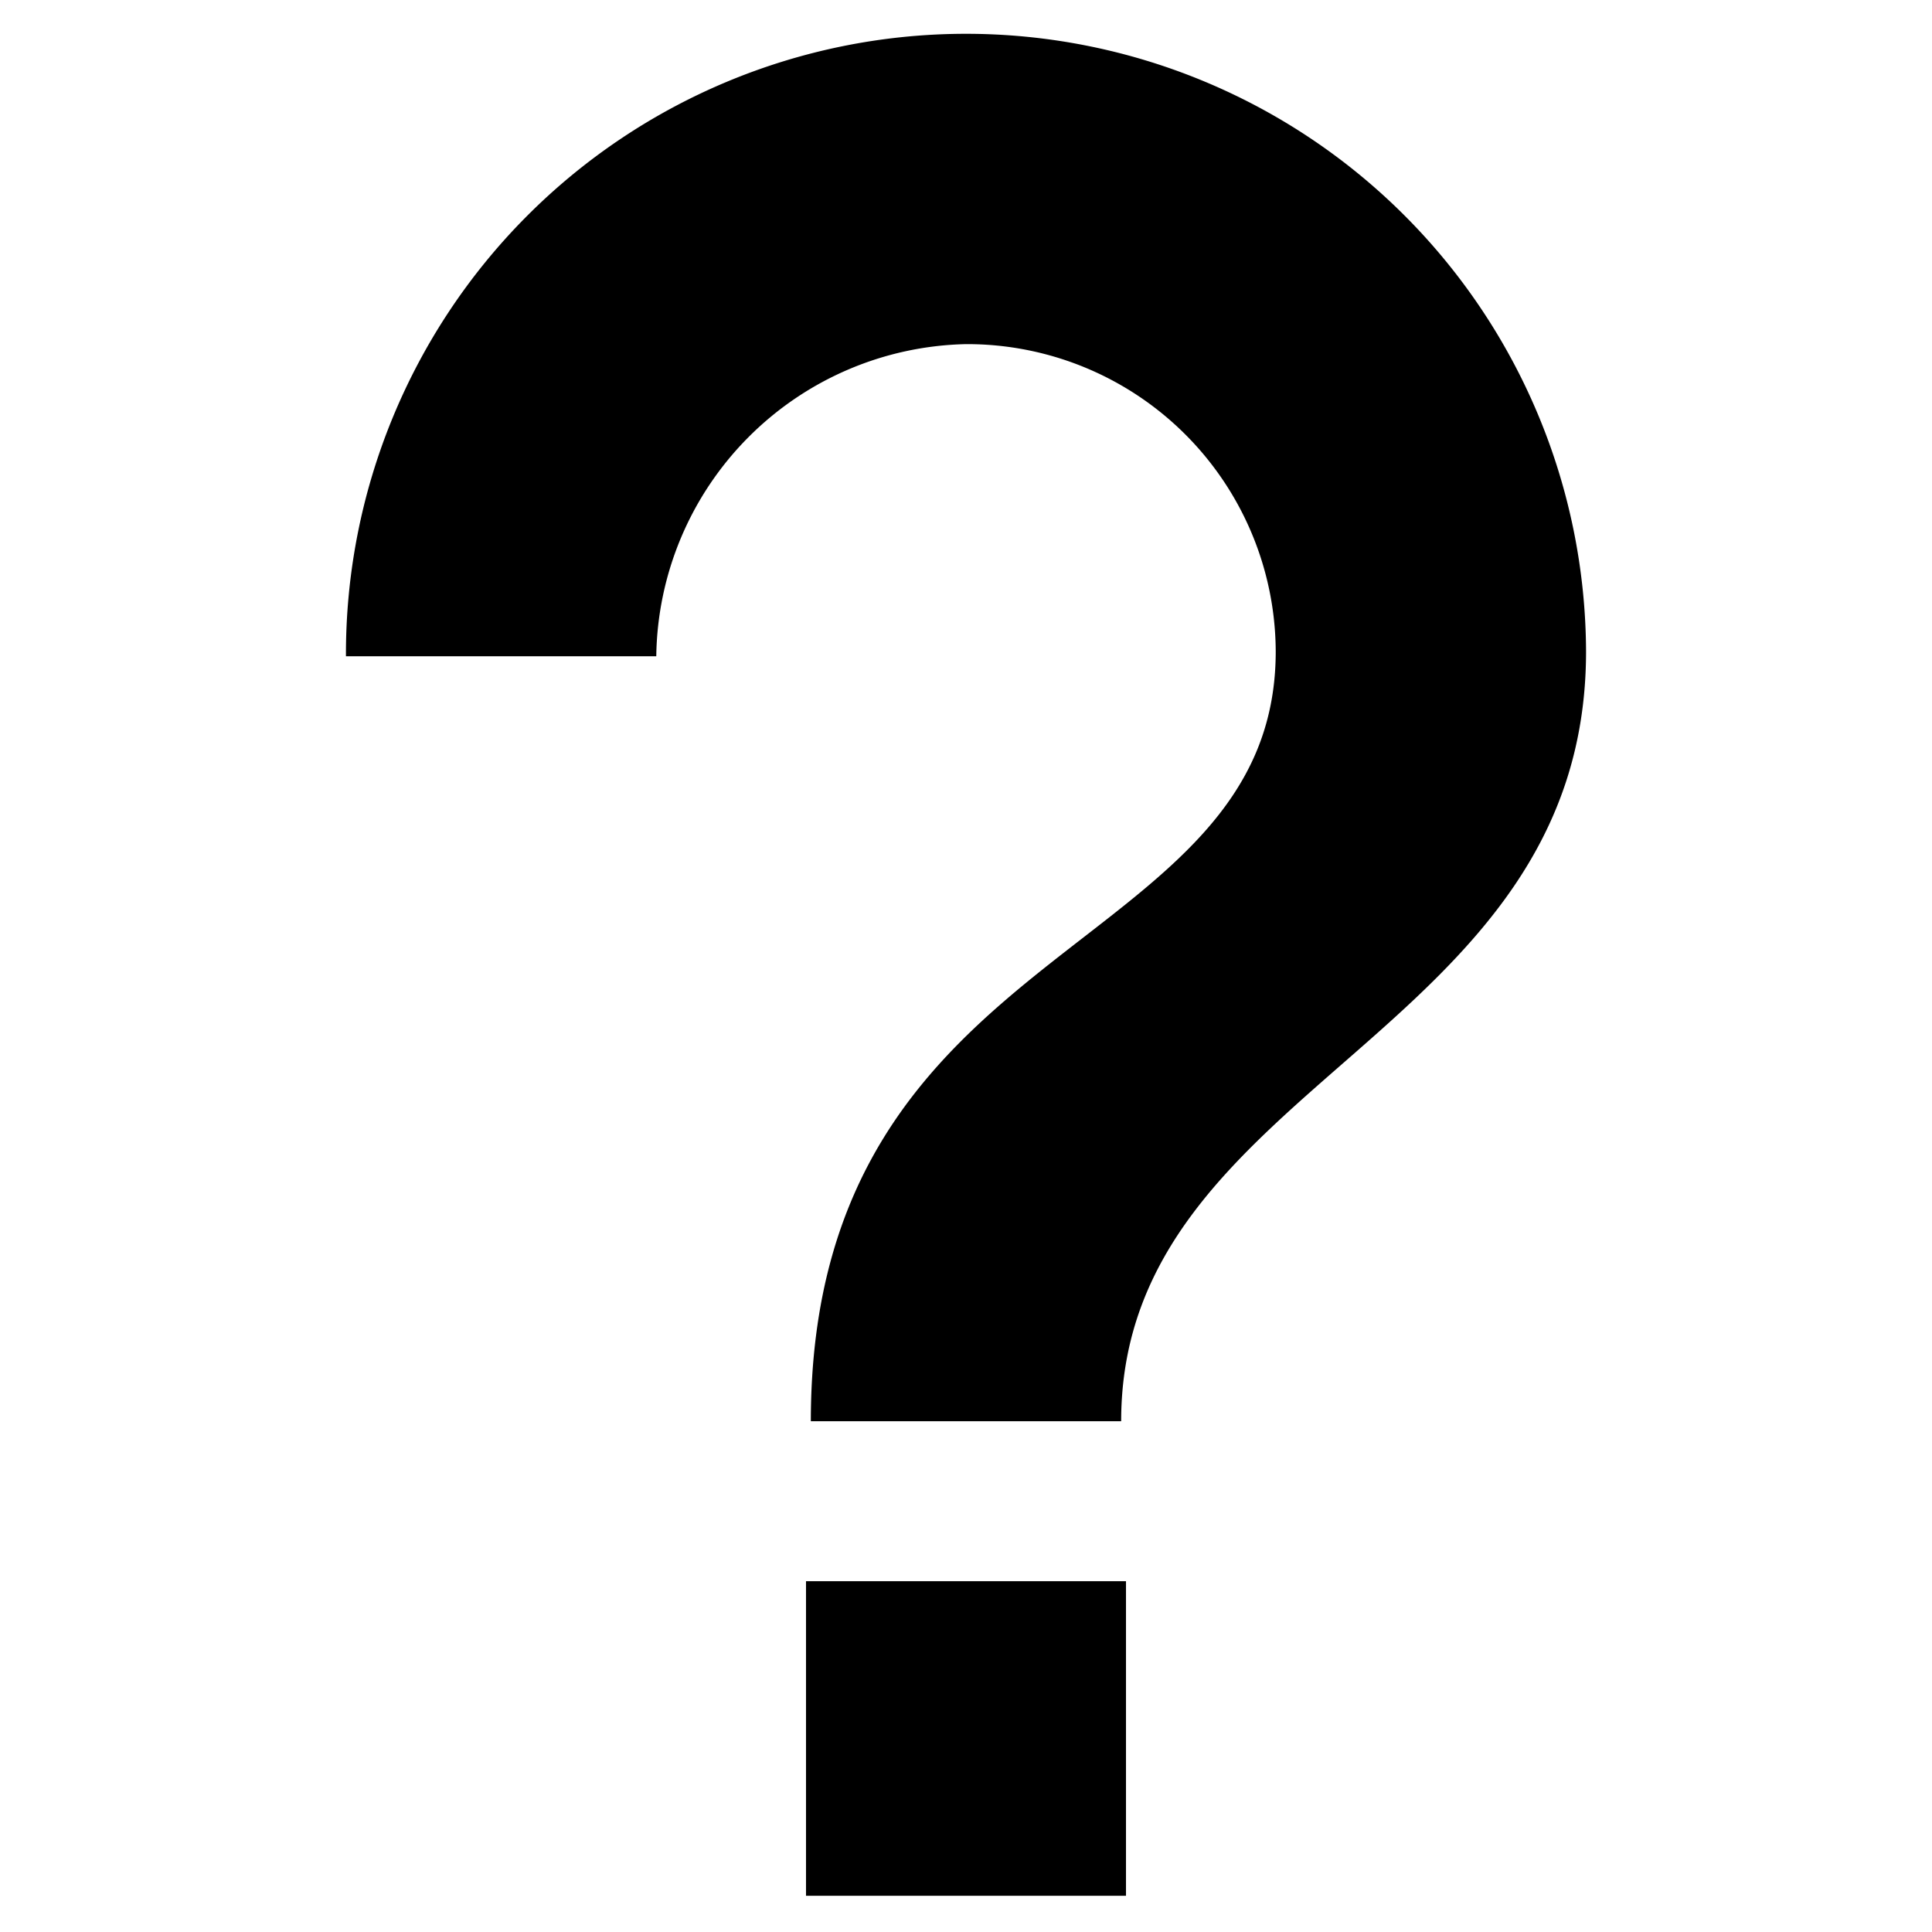 <svg id="master" xmlns="http://www.w3.org/2000/svg" viewBox="0 0 32 32"><title>question</title><path d="M18.65,31.4h-5.3V26.19h5.3Zm-.08-7.86H13.43c0-8.1,7.7-7.63,7.7-12.75A5.11,5.11,0,0,0,16,5.7a5.24,5.24,0,0,0-5.13,5.17H5.73a10.27,10.27,0,0,1,20.54-.08C26.27,17.19,18.57,17.92,18.57,23.54Z"/></svg>
